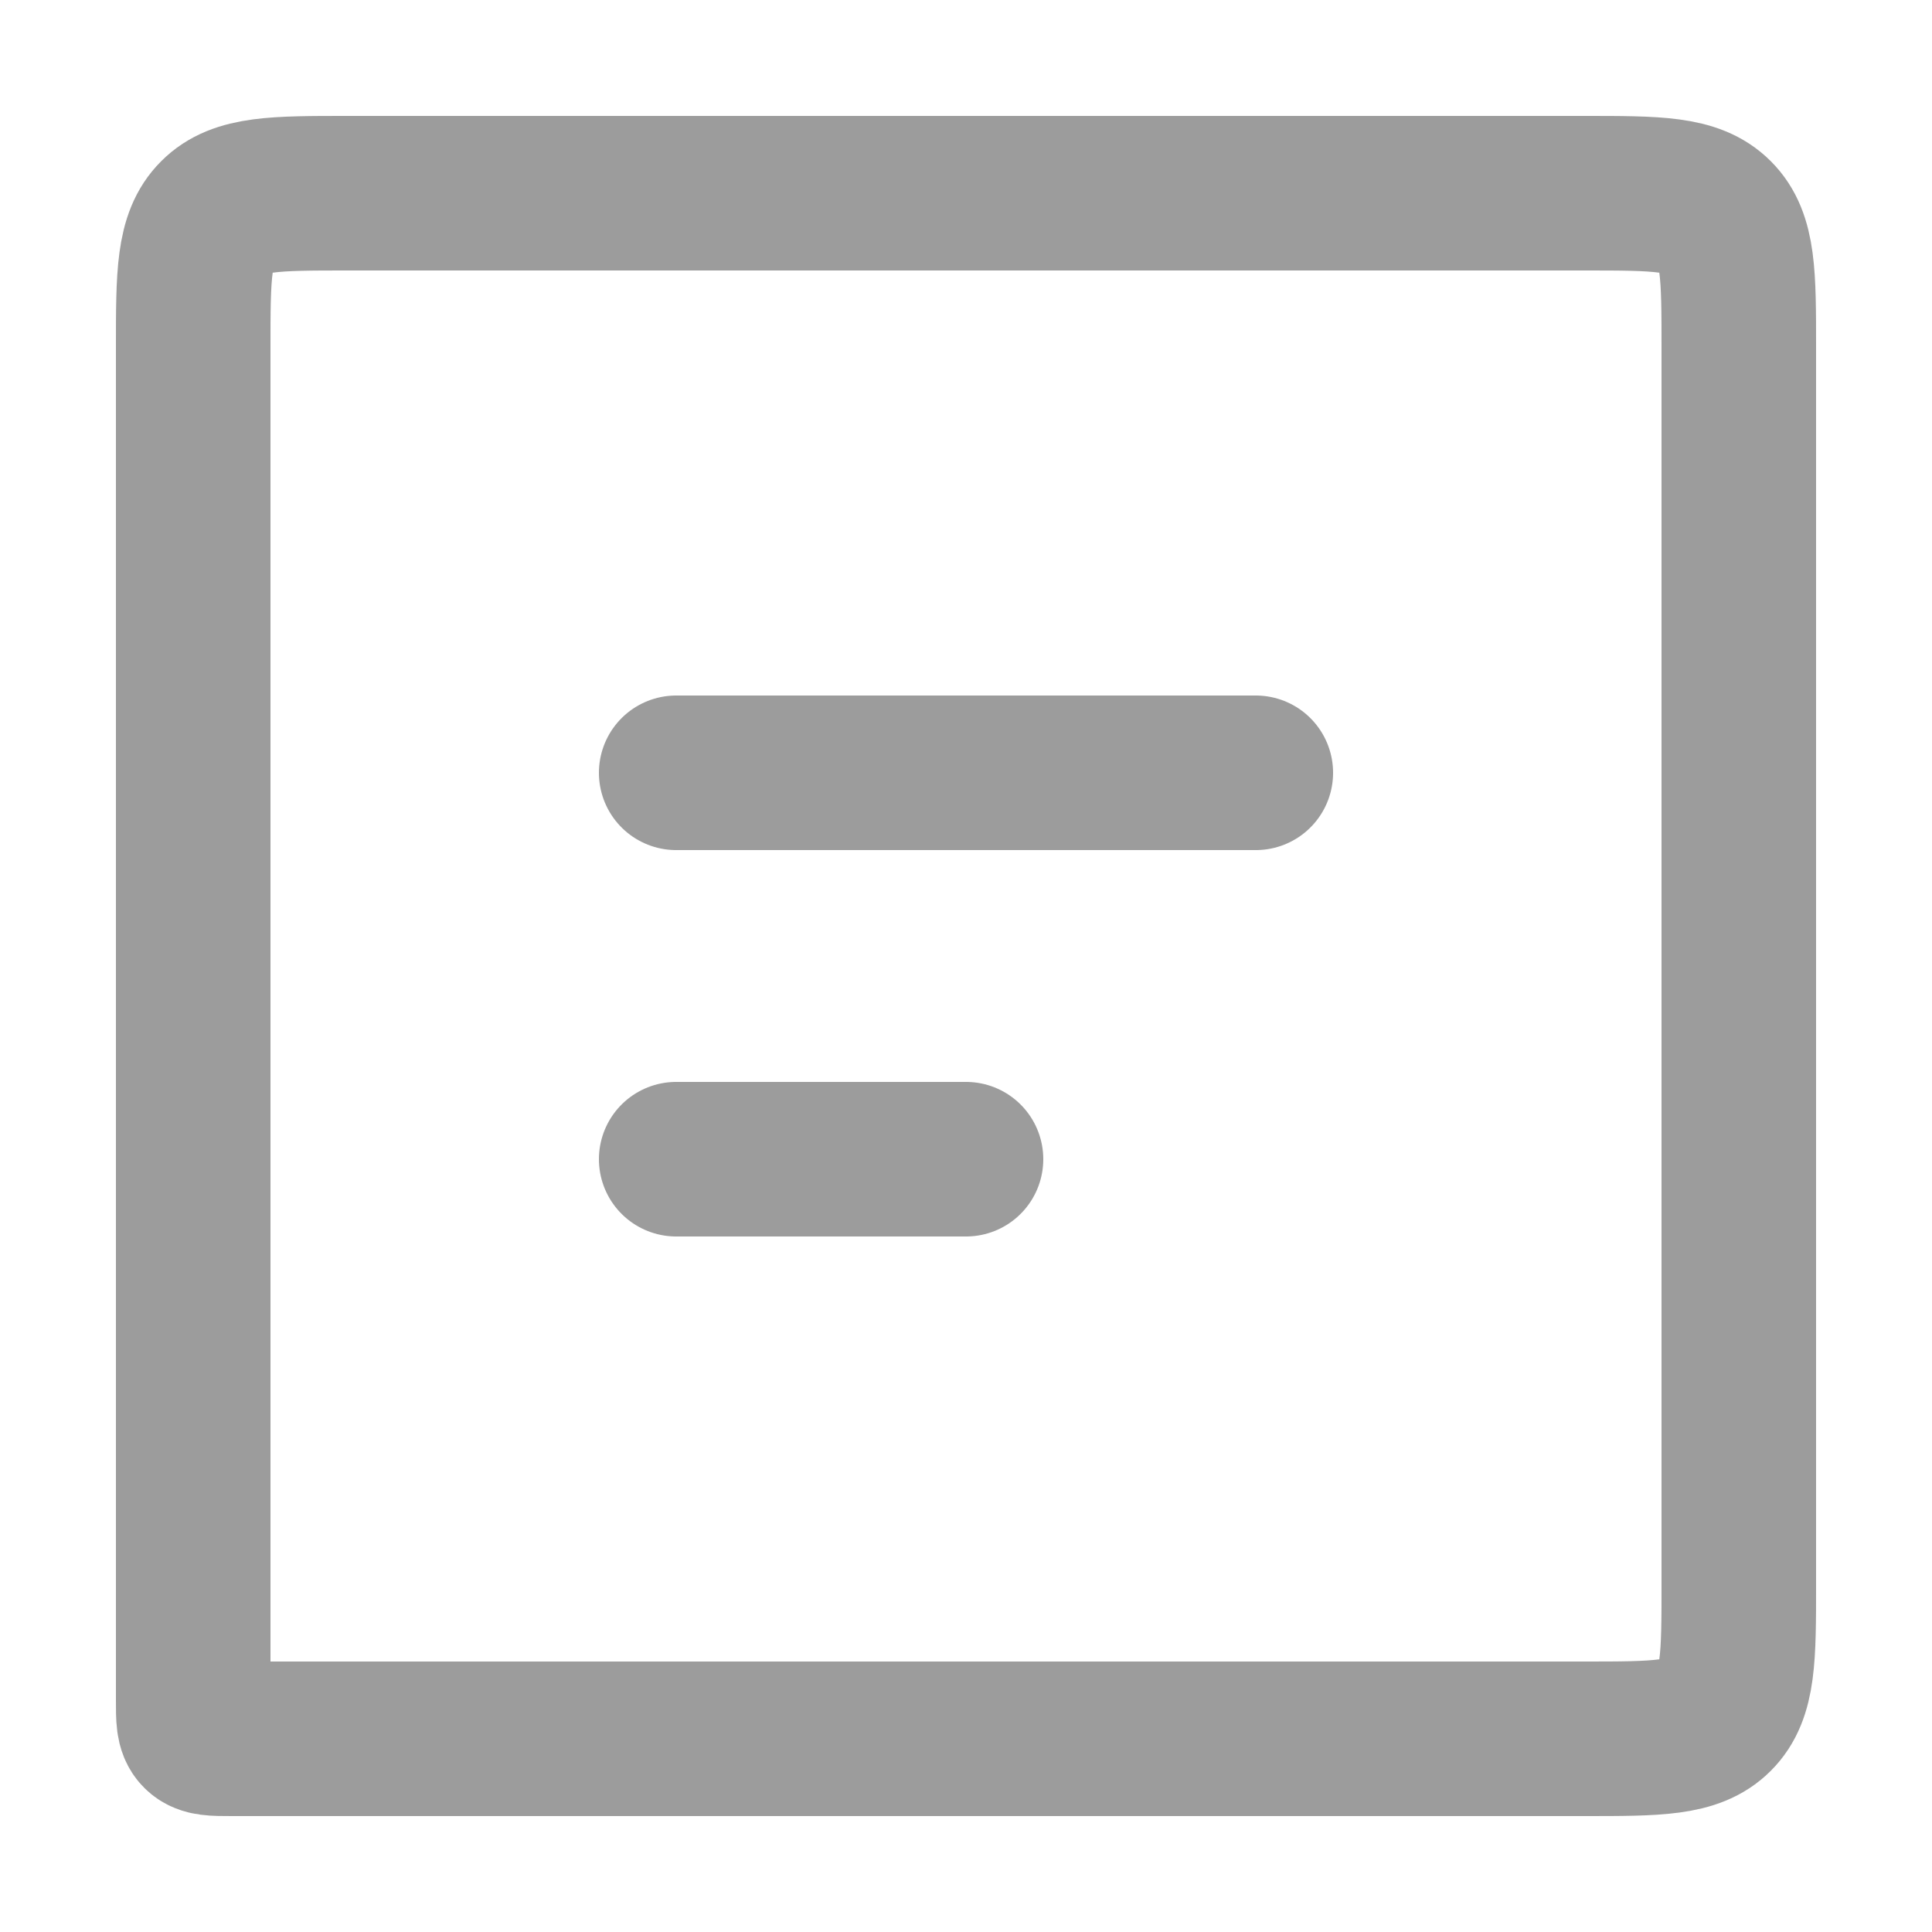 <svg width="100" height="100" viewBox="0 0 100 100" fill="none" xmlns="http://www.w3.org/2000/svg">
<path d="M90 18C90 14.229 90 12.343 88.828 11.172C87.657 10 85.771 10 82 10H18C14.229 10 12.343 10 11.172 11.172C10 12.343 10 14.229 10 18V88C10 88.943 10 89.414 10.293 89.707C10.586 90 11.057 90 12 90H82C85.771 90 87.657 90 88.828 88.828C90 87.657 90 85.771 90 82V18Z" stroke="#9C9C9C" stroke-width="8"/>
<path d="M35 40L65 40" stroke="#9C9C9C" stroke-width="8" stroke-linecap="round" stroke-linejoin="round"/>
<path d="M35 60H50" stroke="#9C9C9C" stroke-width="8" stroke-linecap="round" stroke-linejoin="round"/>
</svg>
